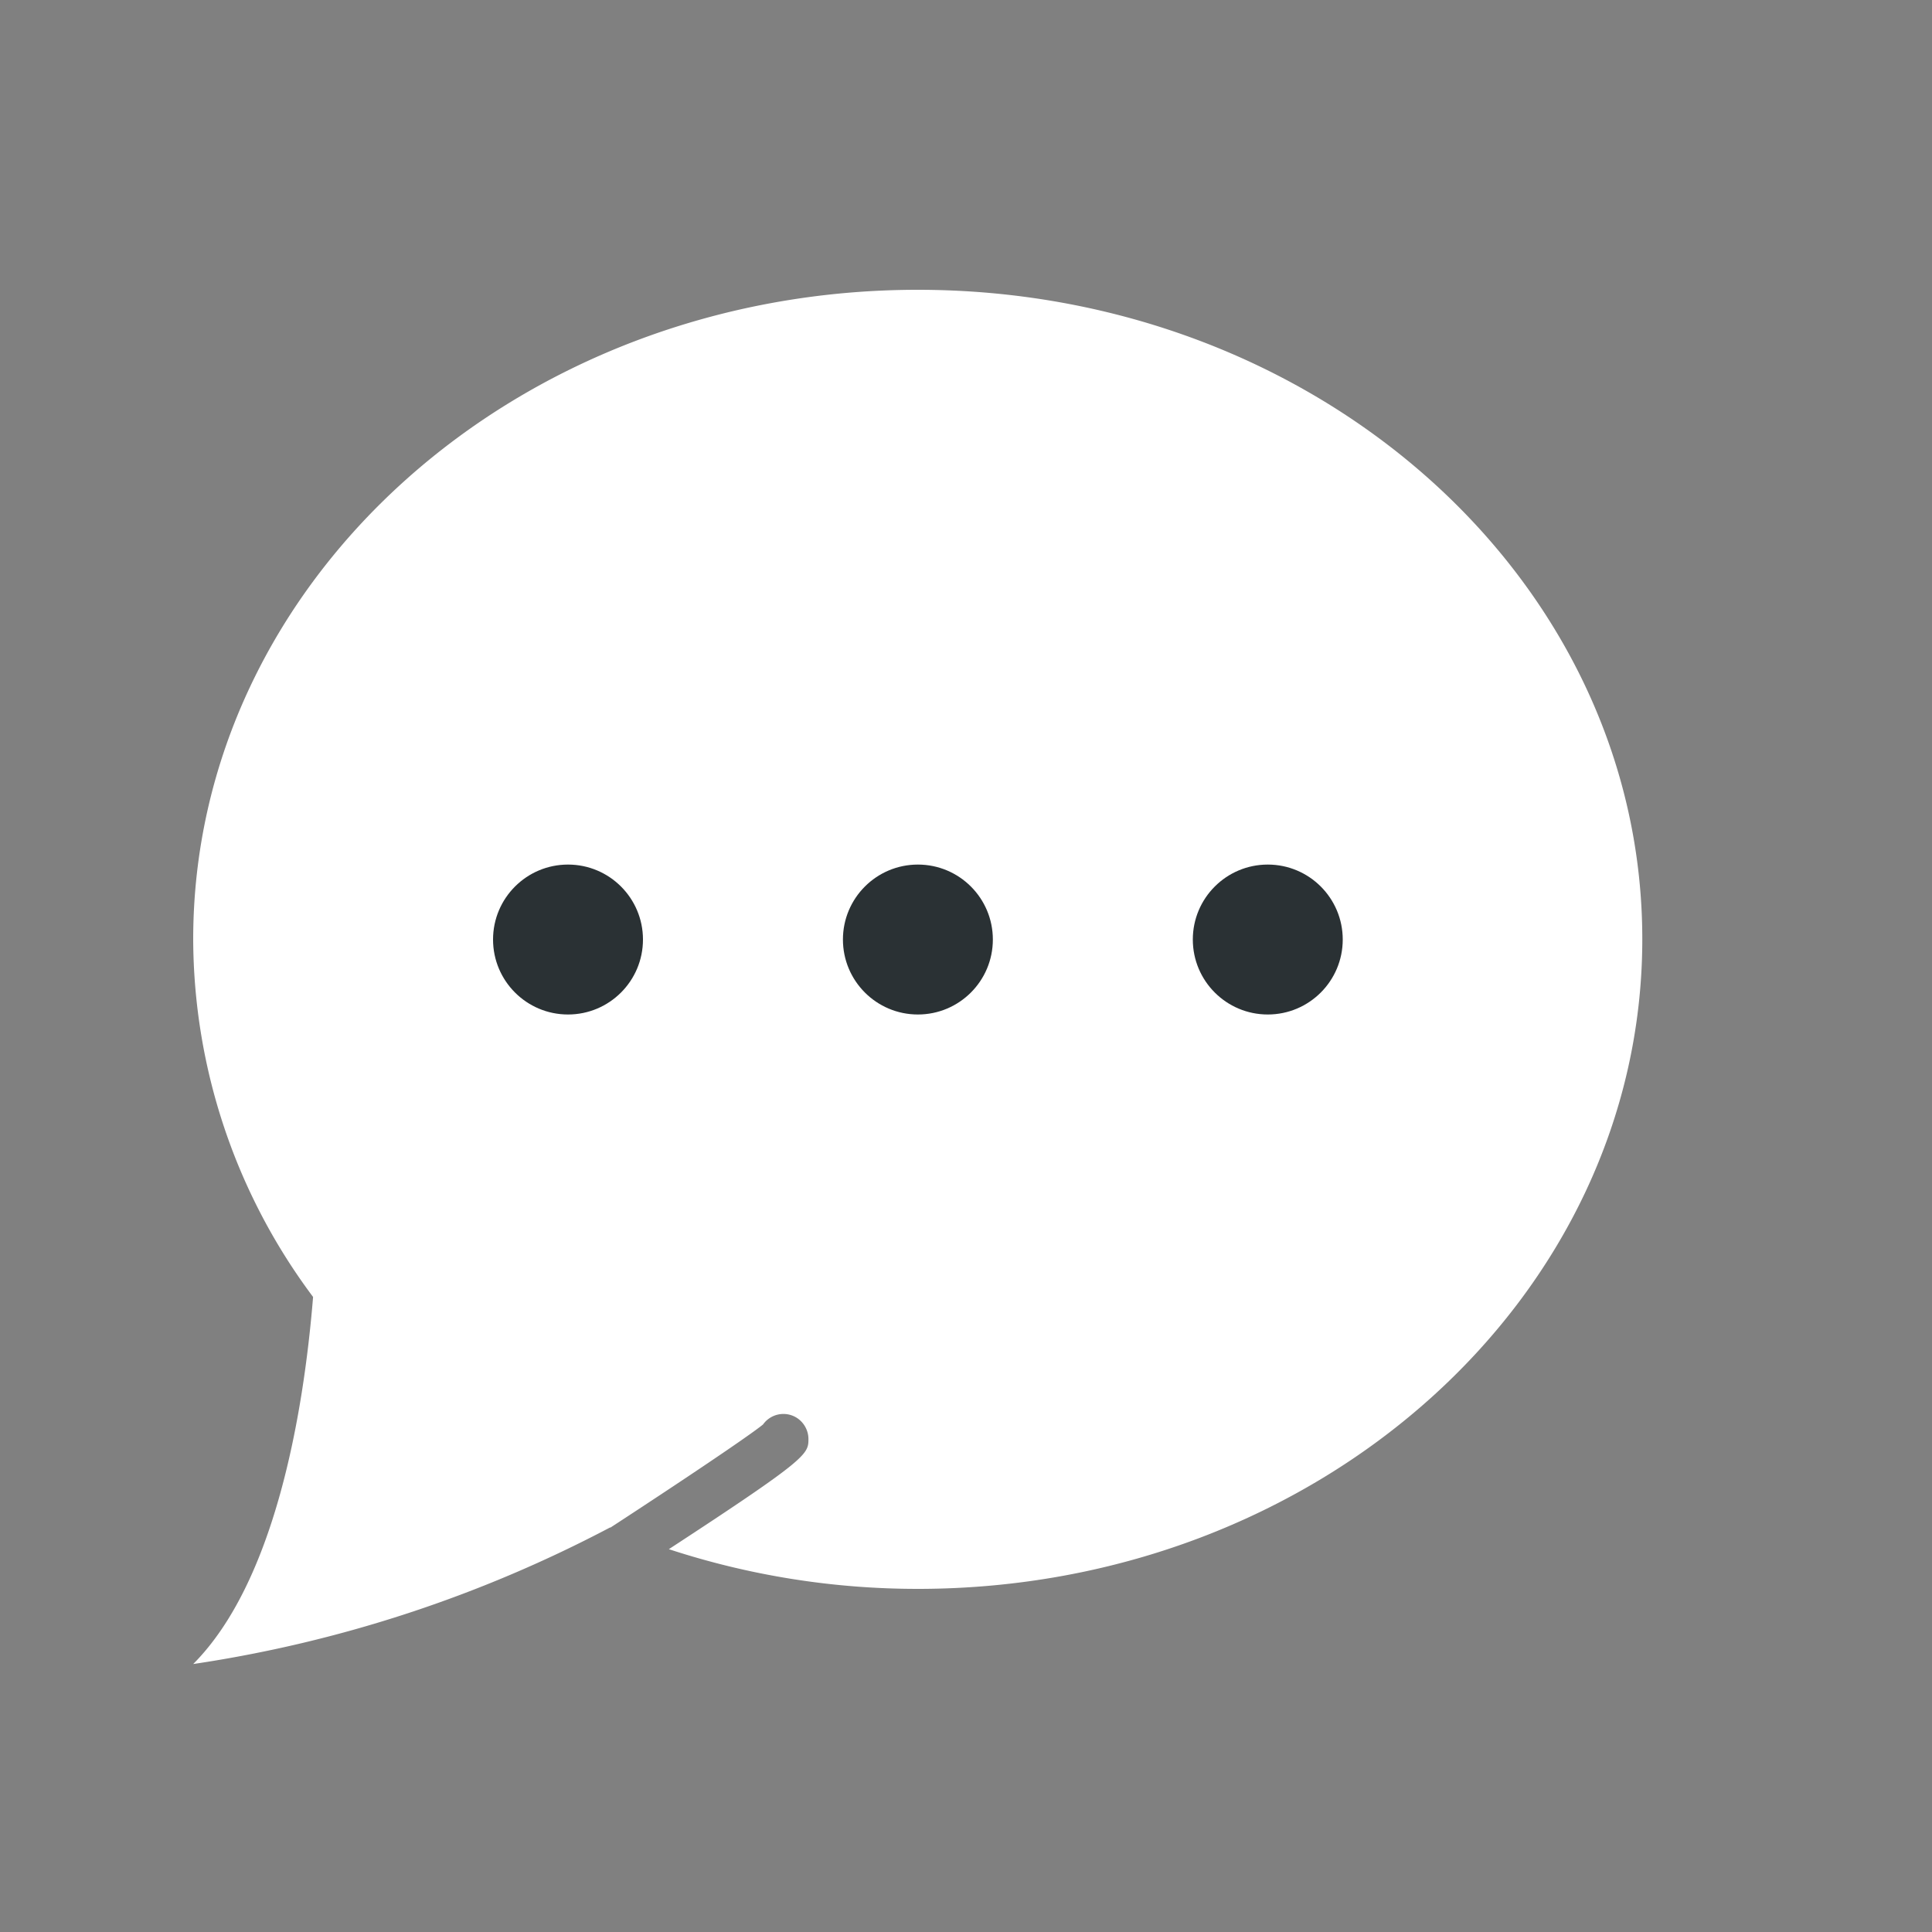 <svg xmlns="http://www.w3.org/2000/svg" viewBox="0 0 20 20">
  <rect x="0" y="0" width="20" height="20" fill="#808080" stroke="none"/>
  <defs>
    <style>
      .cls-1 {
        fill: none;
      }

      .cls-2 {
        fill: #fff;
      }

      .cls-3 {
        fill: #2a3134;
      }
    </style>
  </defs>
  <g id="Group_368" data-name="Group 368" transform="translate(-17 -467)">
    <rect id="Rectangle_589" data-name="Rectangle 589" class="cls-1" width="20" height="20" transform="translate(17 467)"/>
    <g id="chat" transform="translate(19 468.5)">
      <path id="Path_321" data-name="Path 321" class="cls-2" d="M7.5,1.5C3.359,1.5,0,4.511,0,8.226a6.211,6.211,0,0,0,1.241,3.7c-.1,1.227-.4,2.956-1.241,3.8a13.506,13.506,0,0,0,4.314-1.413l.006,0c.715-.466,1.431-.946,1.579-1.067a.259.259,0,0,1,.344-.072.263.263,0,0,1,.126.219c0,.161,0,.2-1.445,1.144a8.256,8.256,0,0,0,2.577.411c4.143,0,7.5-3.011,7.5-6.726S11.645,1.5,7.5,1.5Z"/>
      <circle id="Ellipse_22" data-name="Ellipse 22" class="cls-3" cx="0.776" cy="0.776" r="0.776" transform="translate(3.104 7.45)"/>
      <circle id="Ellipse_23" data-name="Ellipse 23" class="cls-3" cx="0.776" cy="0.776" r="0.776" transform="translate(6.726 7.45)"/>
      <circle id="Ellipse_24" data-name="Ellipse 24" class="cls-3" cx="0.776" cy="0.776" r="0.776" transform="translate(10.348 7.45)"/>
    </g>
  </g>
</svg>
